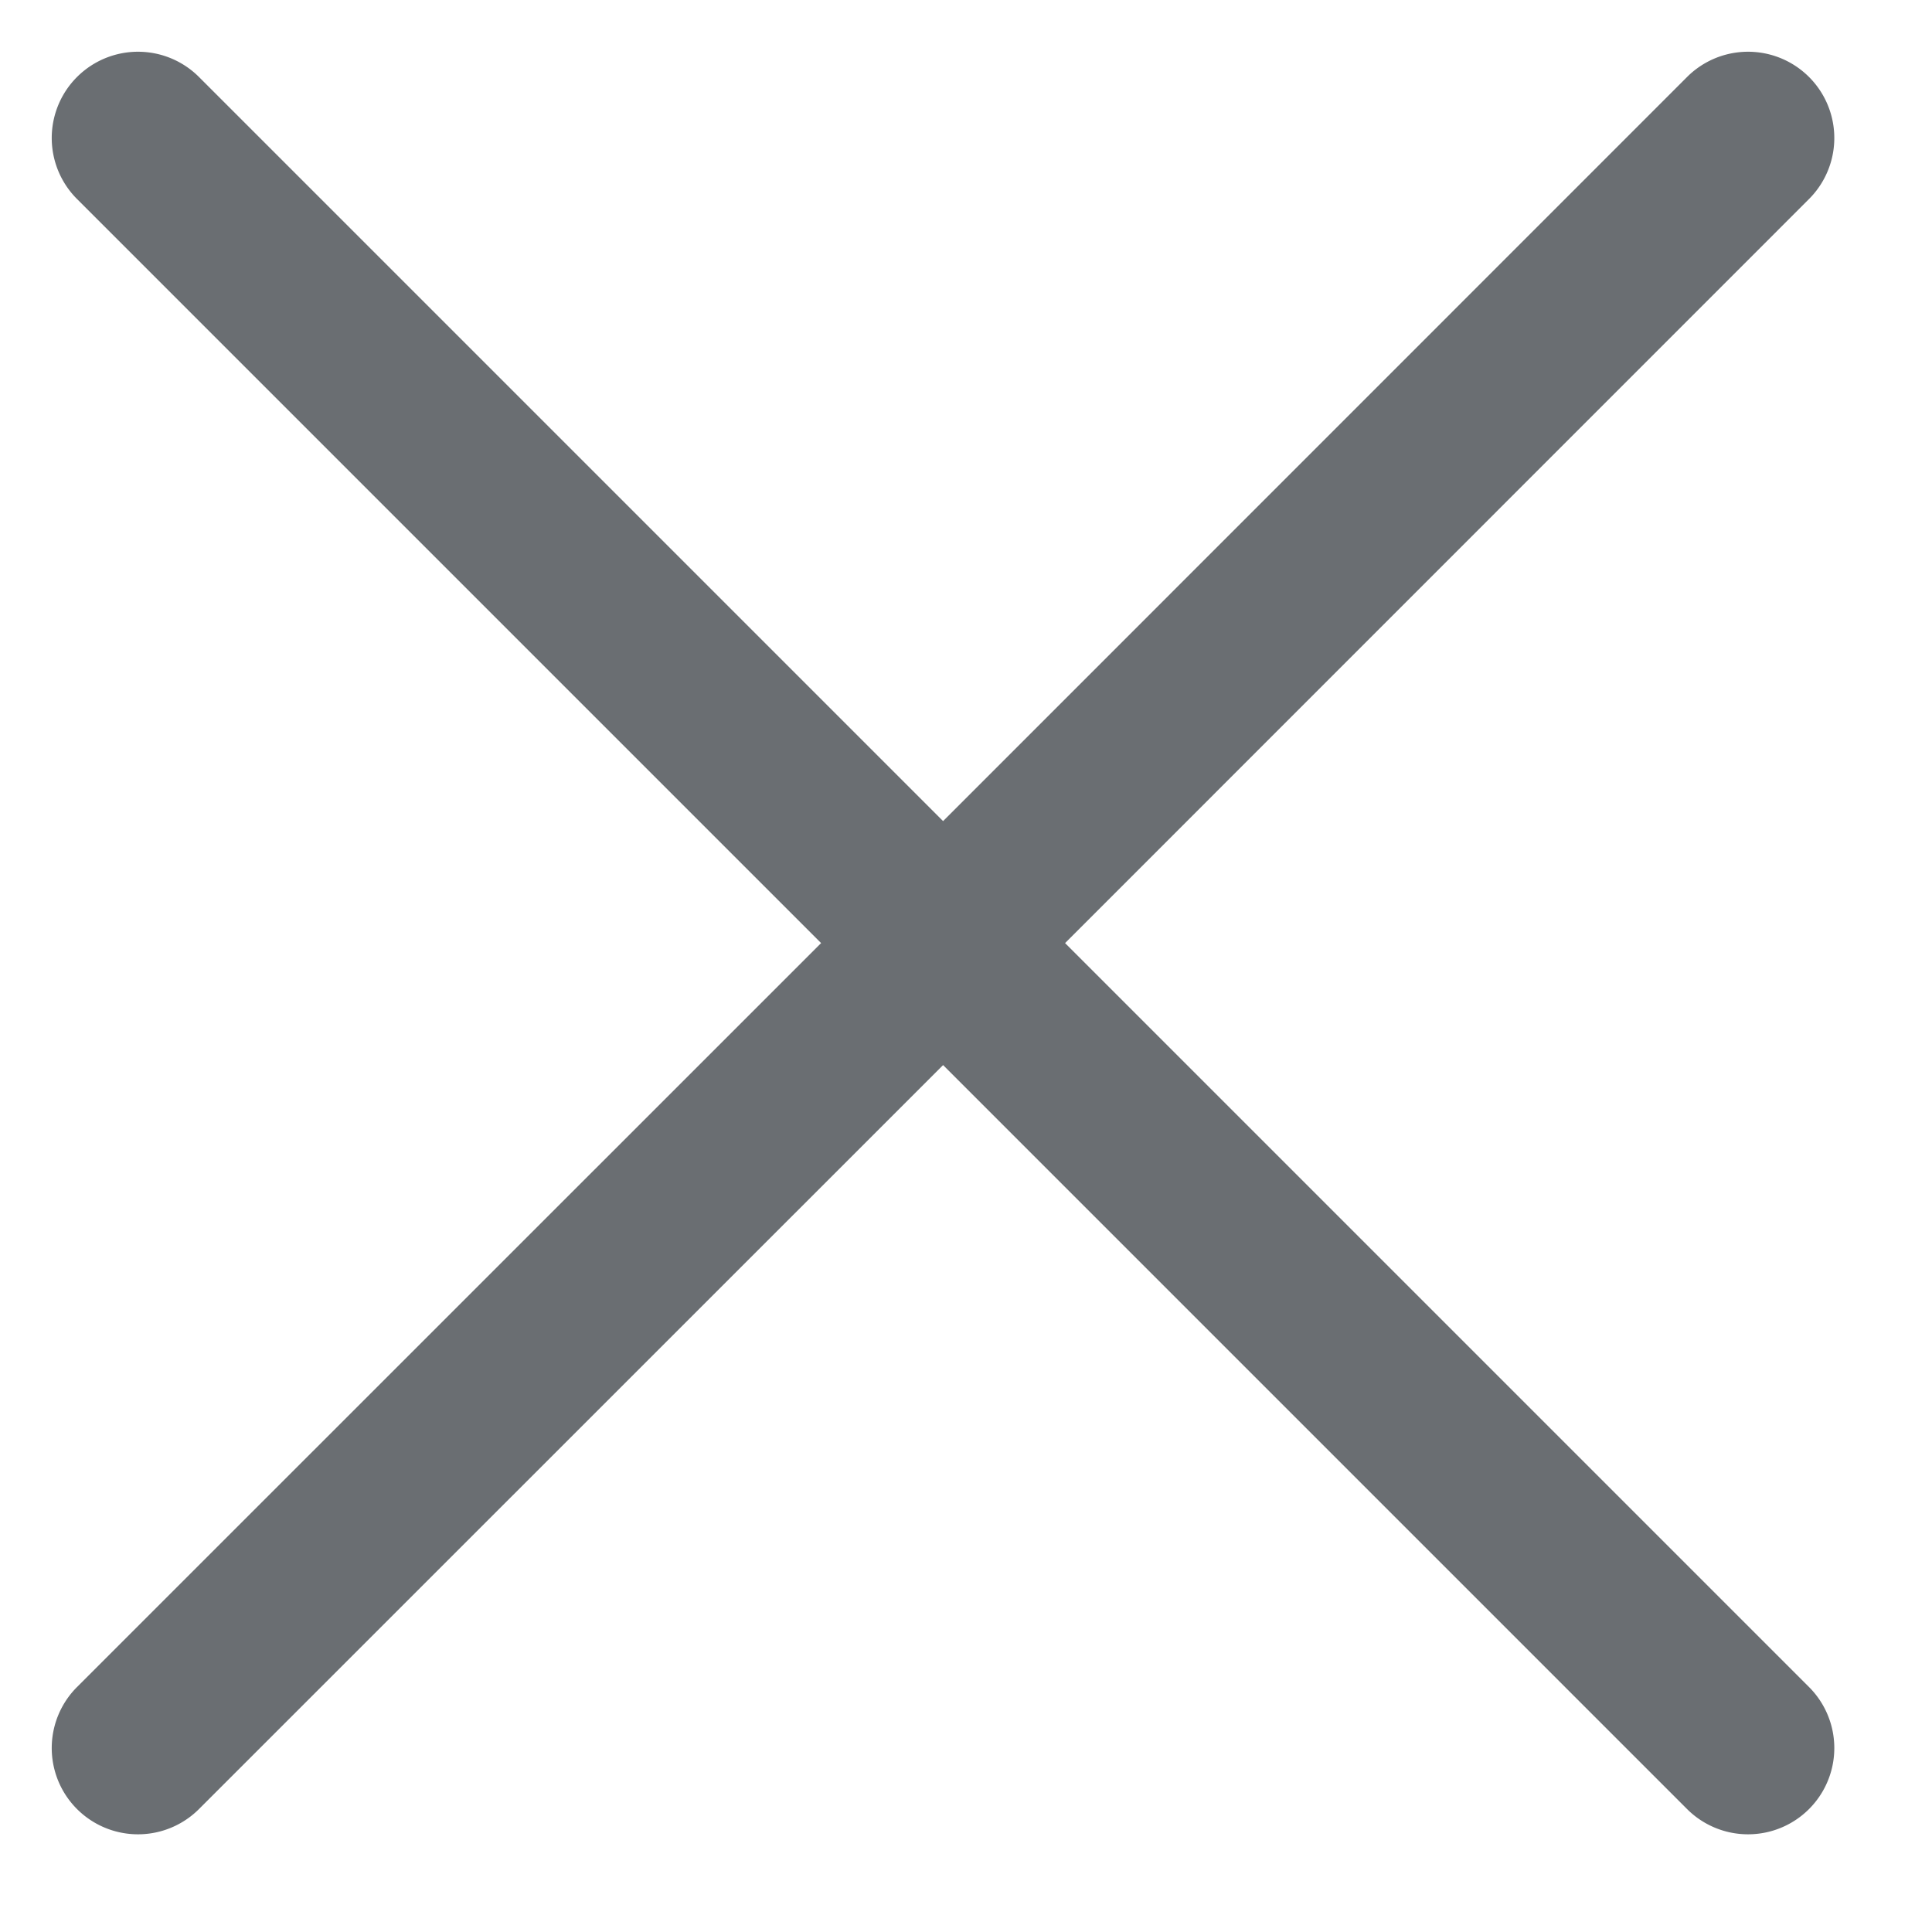 <svg width="14" height="14" xmlns="http://www.w3.org/2000/svg"><g fill="none" fill-rule="evenodd"><path d="M-3-5h24v24H-3z"/><path d="M6.834 5.95L12.225.558a.625.625 0 1 1 .884.884L7.718 6.834l5.391 5.391a.625.625 0 1 1-.884.884L6.834 7.718l-5.392 5.391a.625.625 0 1 1-.884-.884L5.95 6.834.558 1.442a.625.625 0 0 1 .884-.884L6.834 5.95z" fill="#6A6E72"/></g></svg>